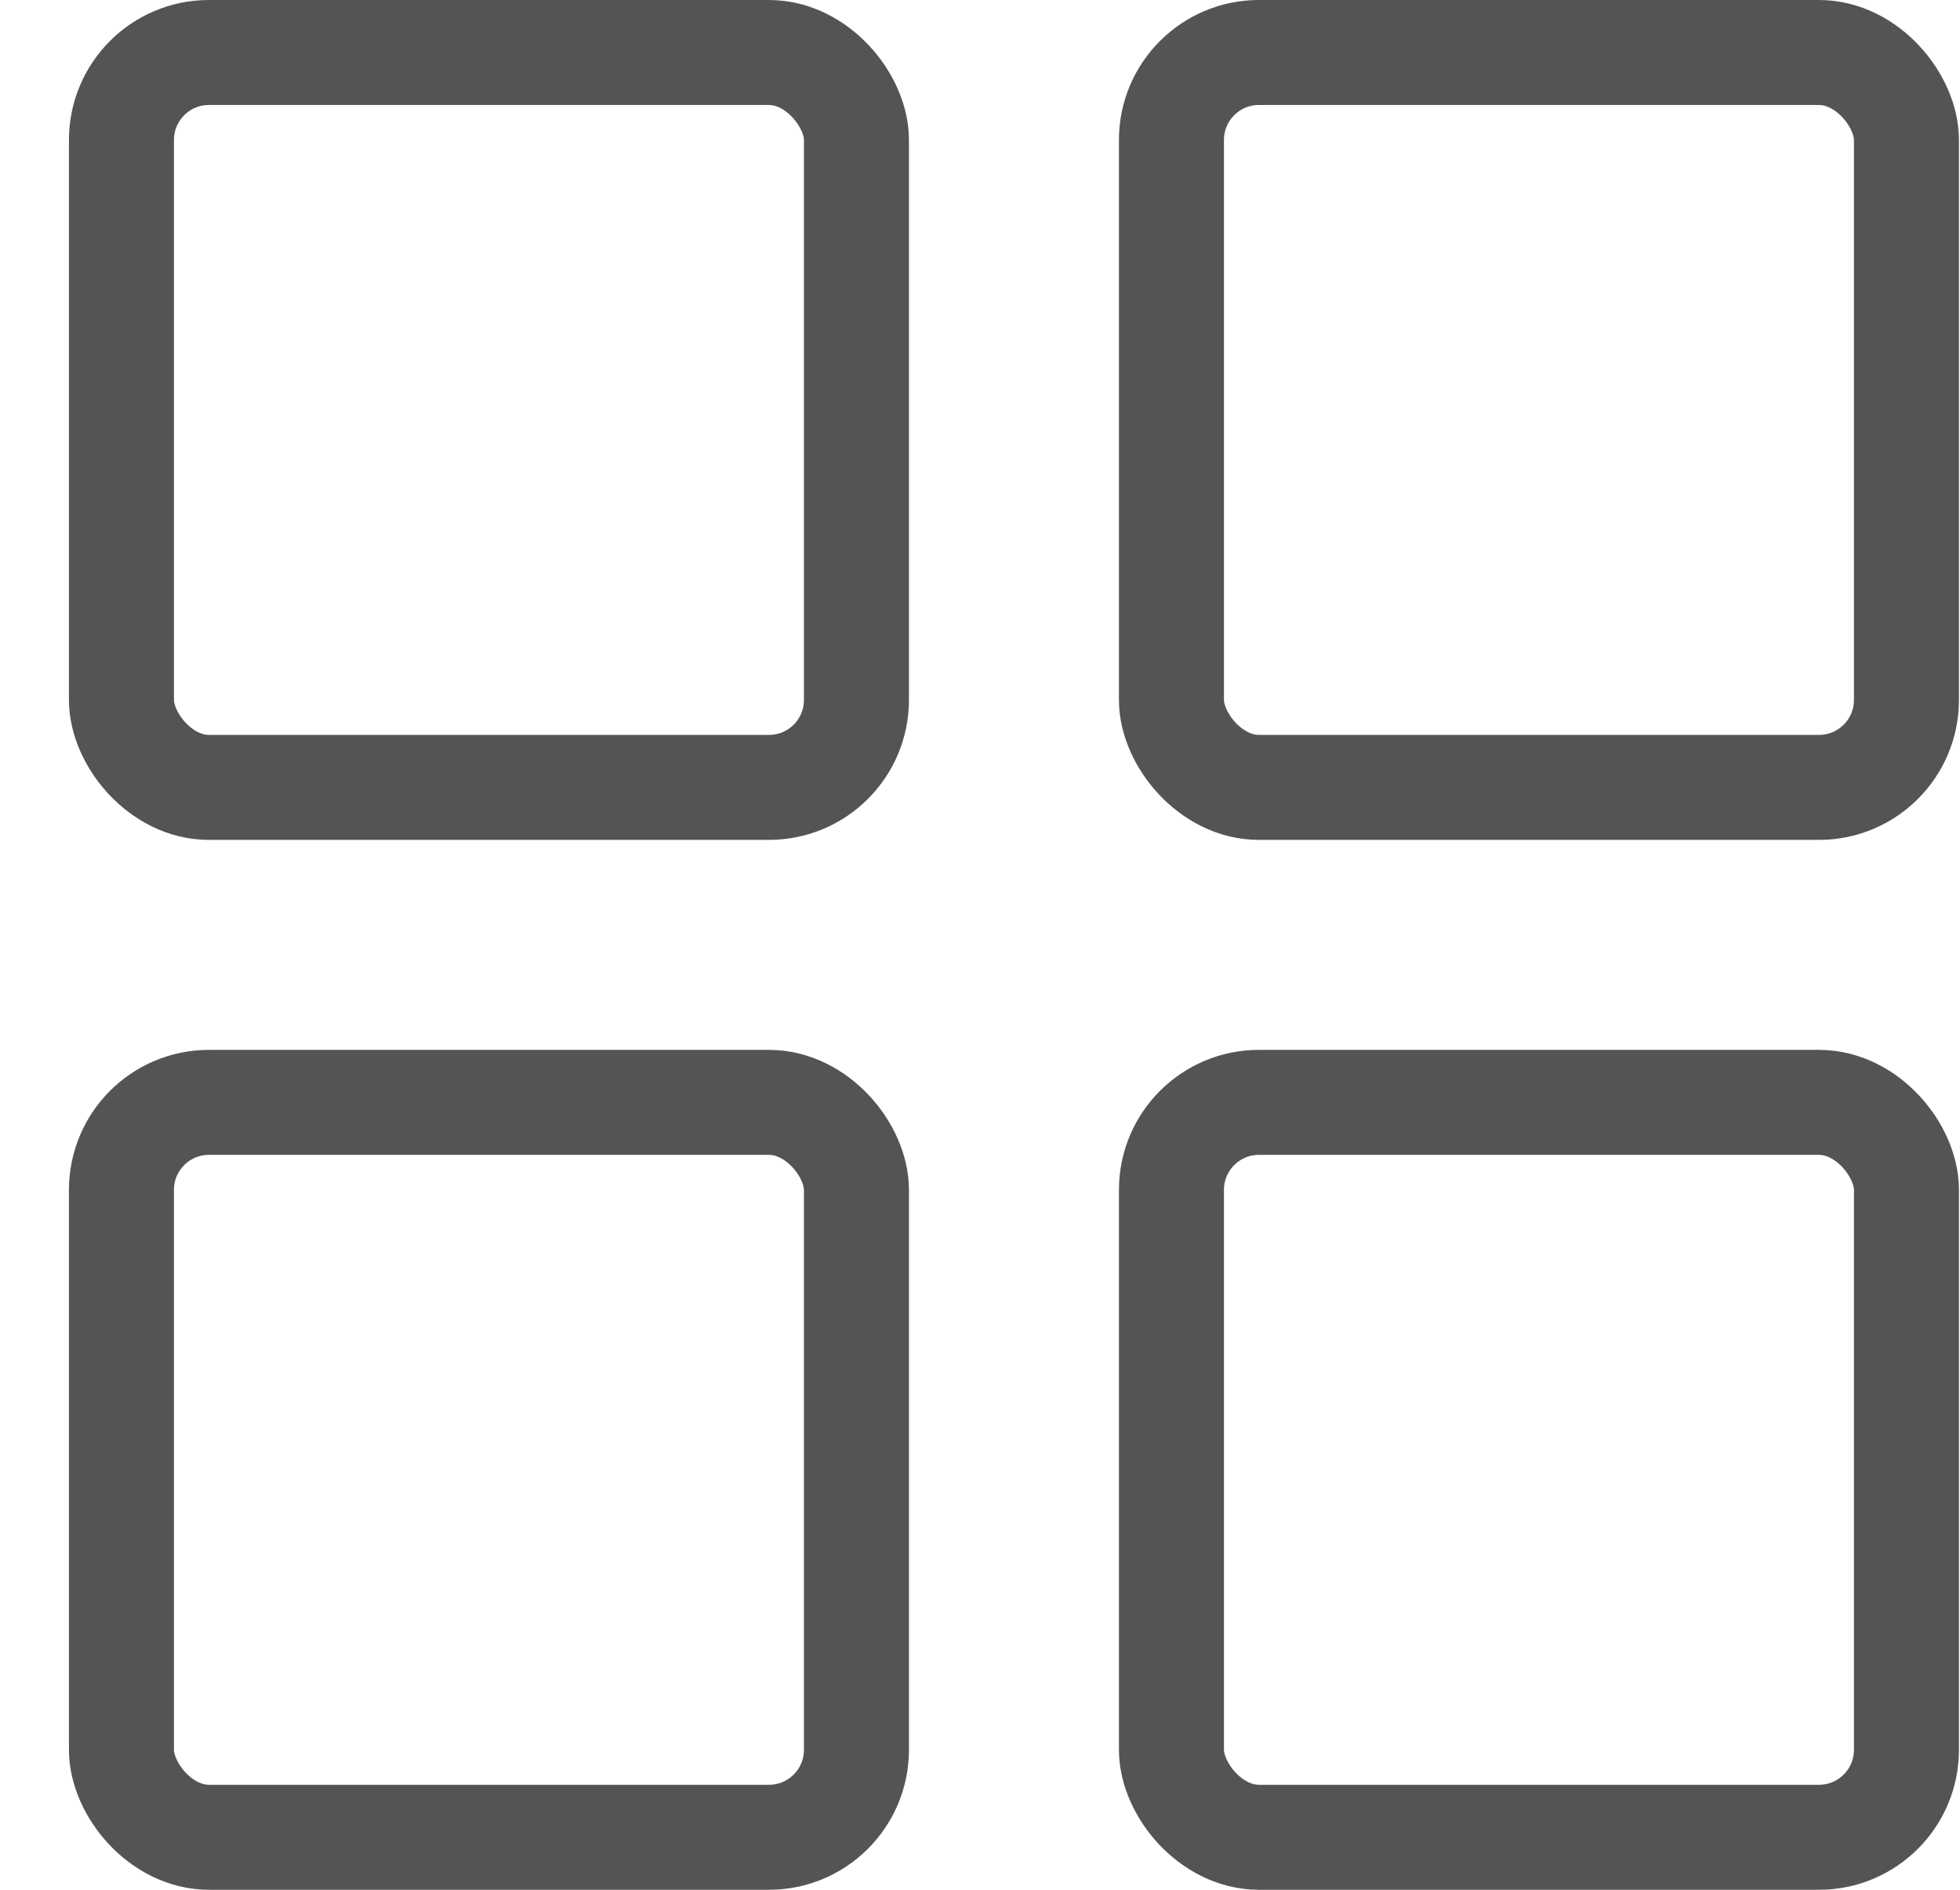 <svg width="28" height="27" viewBox="0 0 28 27" fill="none" xmlns="http://www.w3.org/2000/svg">
<rect x="1.735" y="0.75" width="10.5" height="10.5" rx="1.25" stroke="#545454" stroke-width="1.5"/>
<rect x="16.735" y="0.75" width="10.5" height="10.5" rx="1.25" stroke="#545454" stroke-width="1.5"/>
<rect x="16.735" y="15.75" width="10.5" height="10.5" rx="1.25" stroke="#545454" stroke-width="1.5"/>
<rect x="1.735" y="15.75" width="10.5" height="10.5" rx="1.25" stroke="#545454" stroke-width="1.5"/>
</svg>
